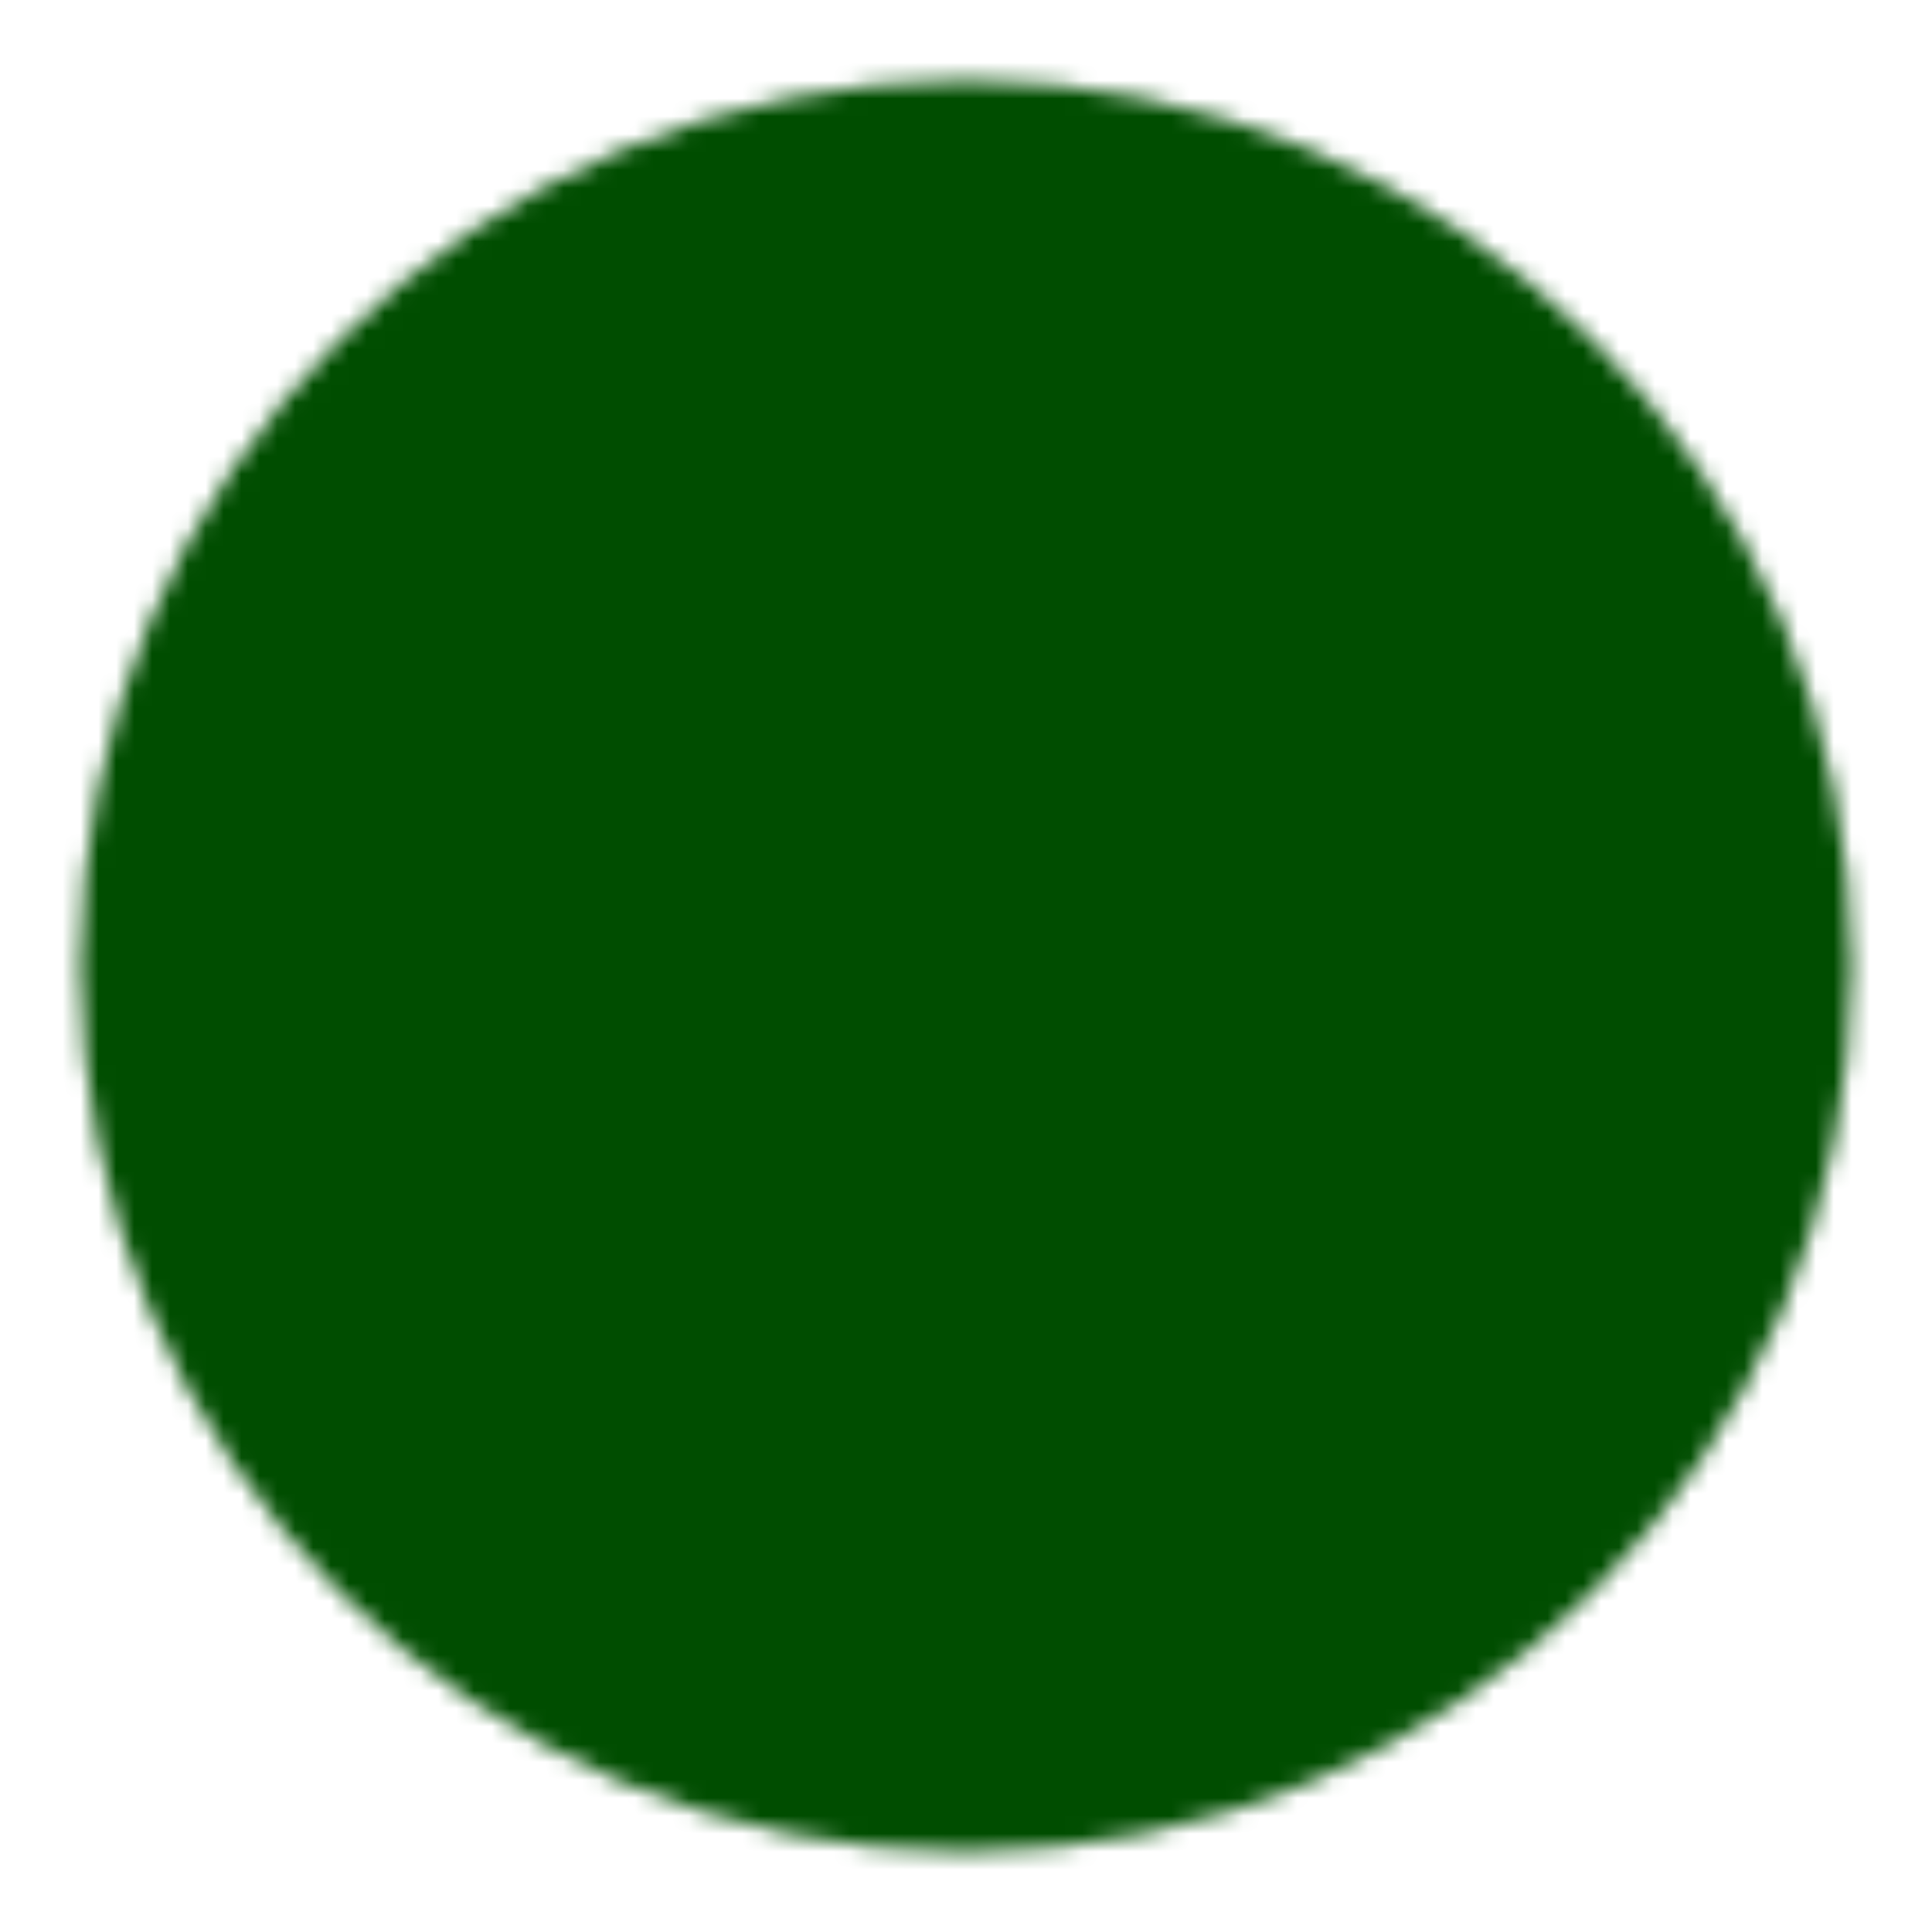 <svg width="108" height="108" viewBox="0 0 108 108" fill="none" xmlns="http://www.w3.org/2000/svg">
<mask id="mask0_136_399" style="mask-type:luminance" maskUnits="userSpaceOnUse" x="4" y="4" width="100" height="100">
<path d="M54 99C78.854 99 99 78.853 99 54C99 29.146 78.854 9 54 9C29.147 9 9 29.146 9 54C9 78.853 29.147 99 54 99Z" fill="#555555" stroke="white" stroke-width="9.014" stroke-linejoin="round"/>
<path d="M38.25 58.275C39.444 58.275 40.588 57.801 41.432 56.957C42.276 56.113 42.75 54.968 42.75 53.775C42.75 52.582 42.276 51.437 41.432 50.593C40.588 49.749 39.444 49.275 38.25 49.275C37.057 49.275 35.912 49.749 35.068 50.593C34.224 51.437 33.75 52.582 33.75 53.775C33.75 54.968 34.224 56.113 35.068 56.957C35.912 57.801 37.057 58.275 38.25 58.275Z" fill="white"/>
<path d="M49.387 64.912C50.852 63.452 52.014 61.715 52.805 59.804C53.597 57.893 54.003 55.844 54 53.775C54.003 51.706 53.597 49.657 52.805 47.746C52.014 45.835 50.852 44.099 49.387 42.638M60.525 76.048C63.454 73.126 65.777 69.654 67.36 65.831C68.944 62.008 69.756 57.91 69.75 53.773C69.75 45.074 66.224 37.199 60.525 31.5" stroke="white" stroke-width="9.014" stroke-linecap="round" stroke-linejoin="round"/>
</mask>
<g mask="url(#mask0_136_399)">
<path d="M6.10352e-05 0H108V108H6.10352e-05V0Z" fill="#004D00"/>
</g>
</svg>
